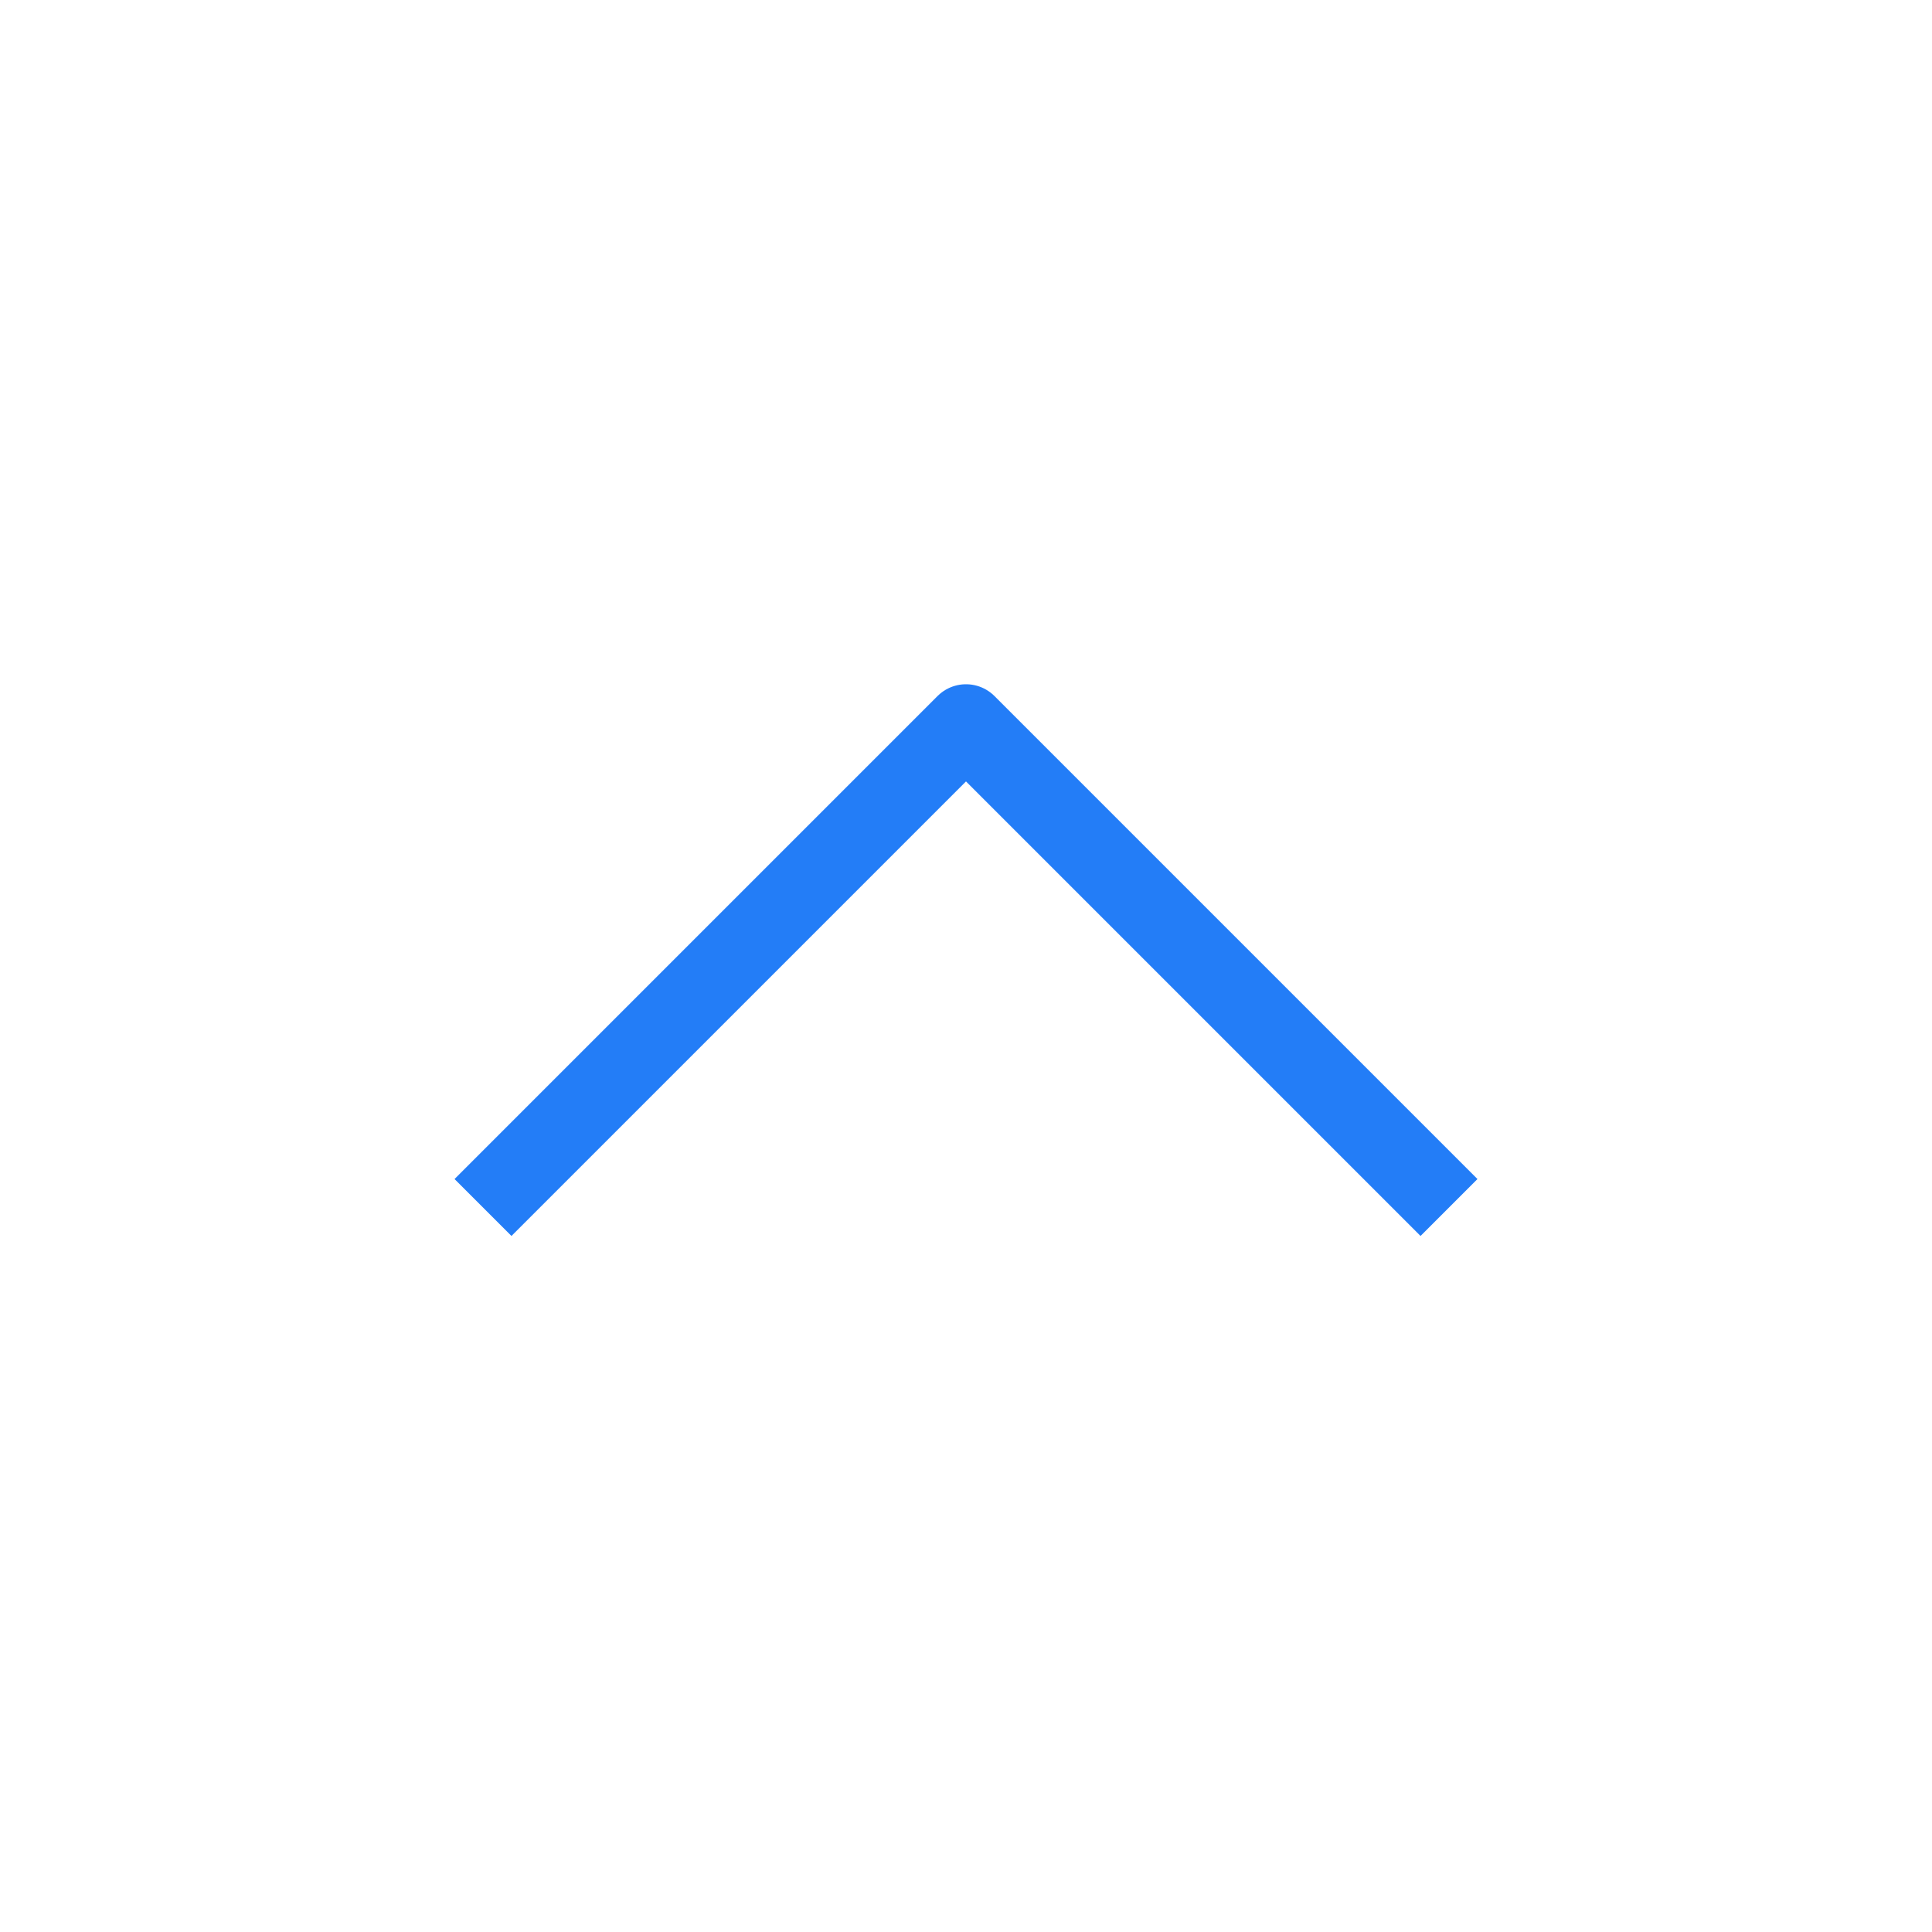 <svg width="24" height="24" viewBox="0 0 24 24" fill="none" xmlns="http://www.w3.org/2000/svg">
<g id="chevron">
<path id="Vector" d="M18 15L12 9L6 15" stroke="#237DF7" strokeWidth="2" strokeLinecap="round" stroke-linejoin="round"/>
</g>
</svg>
